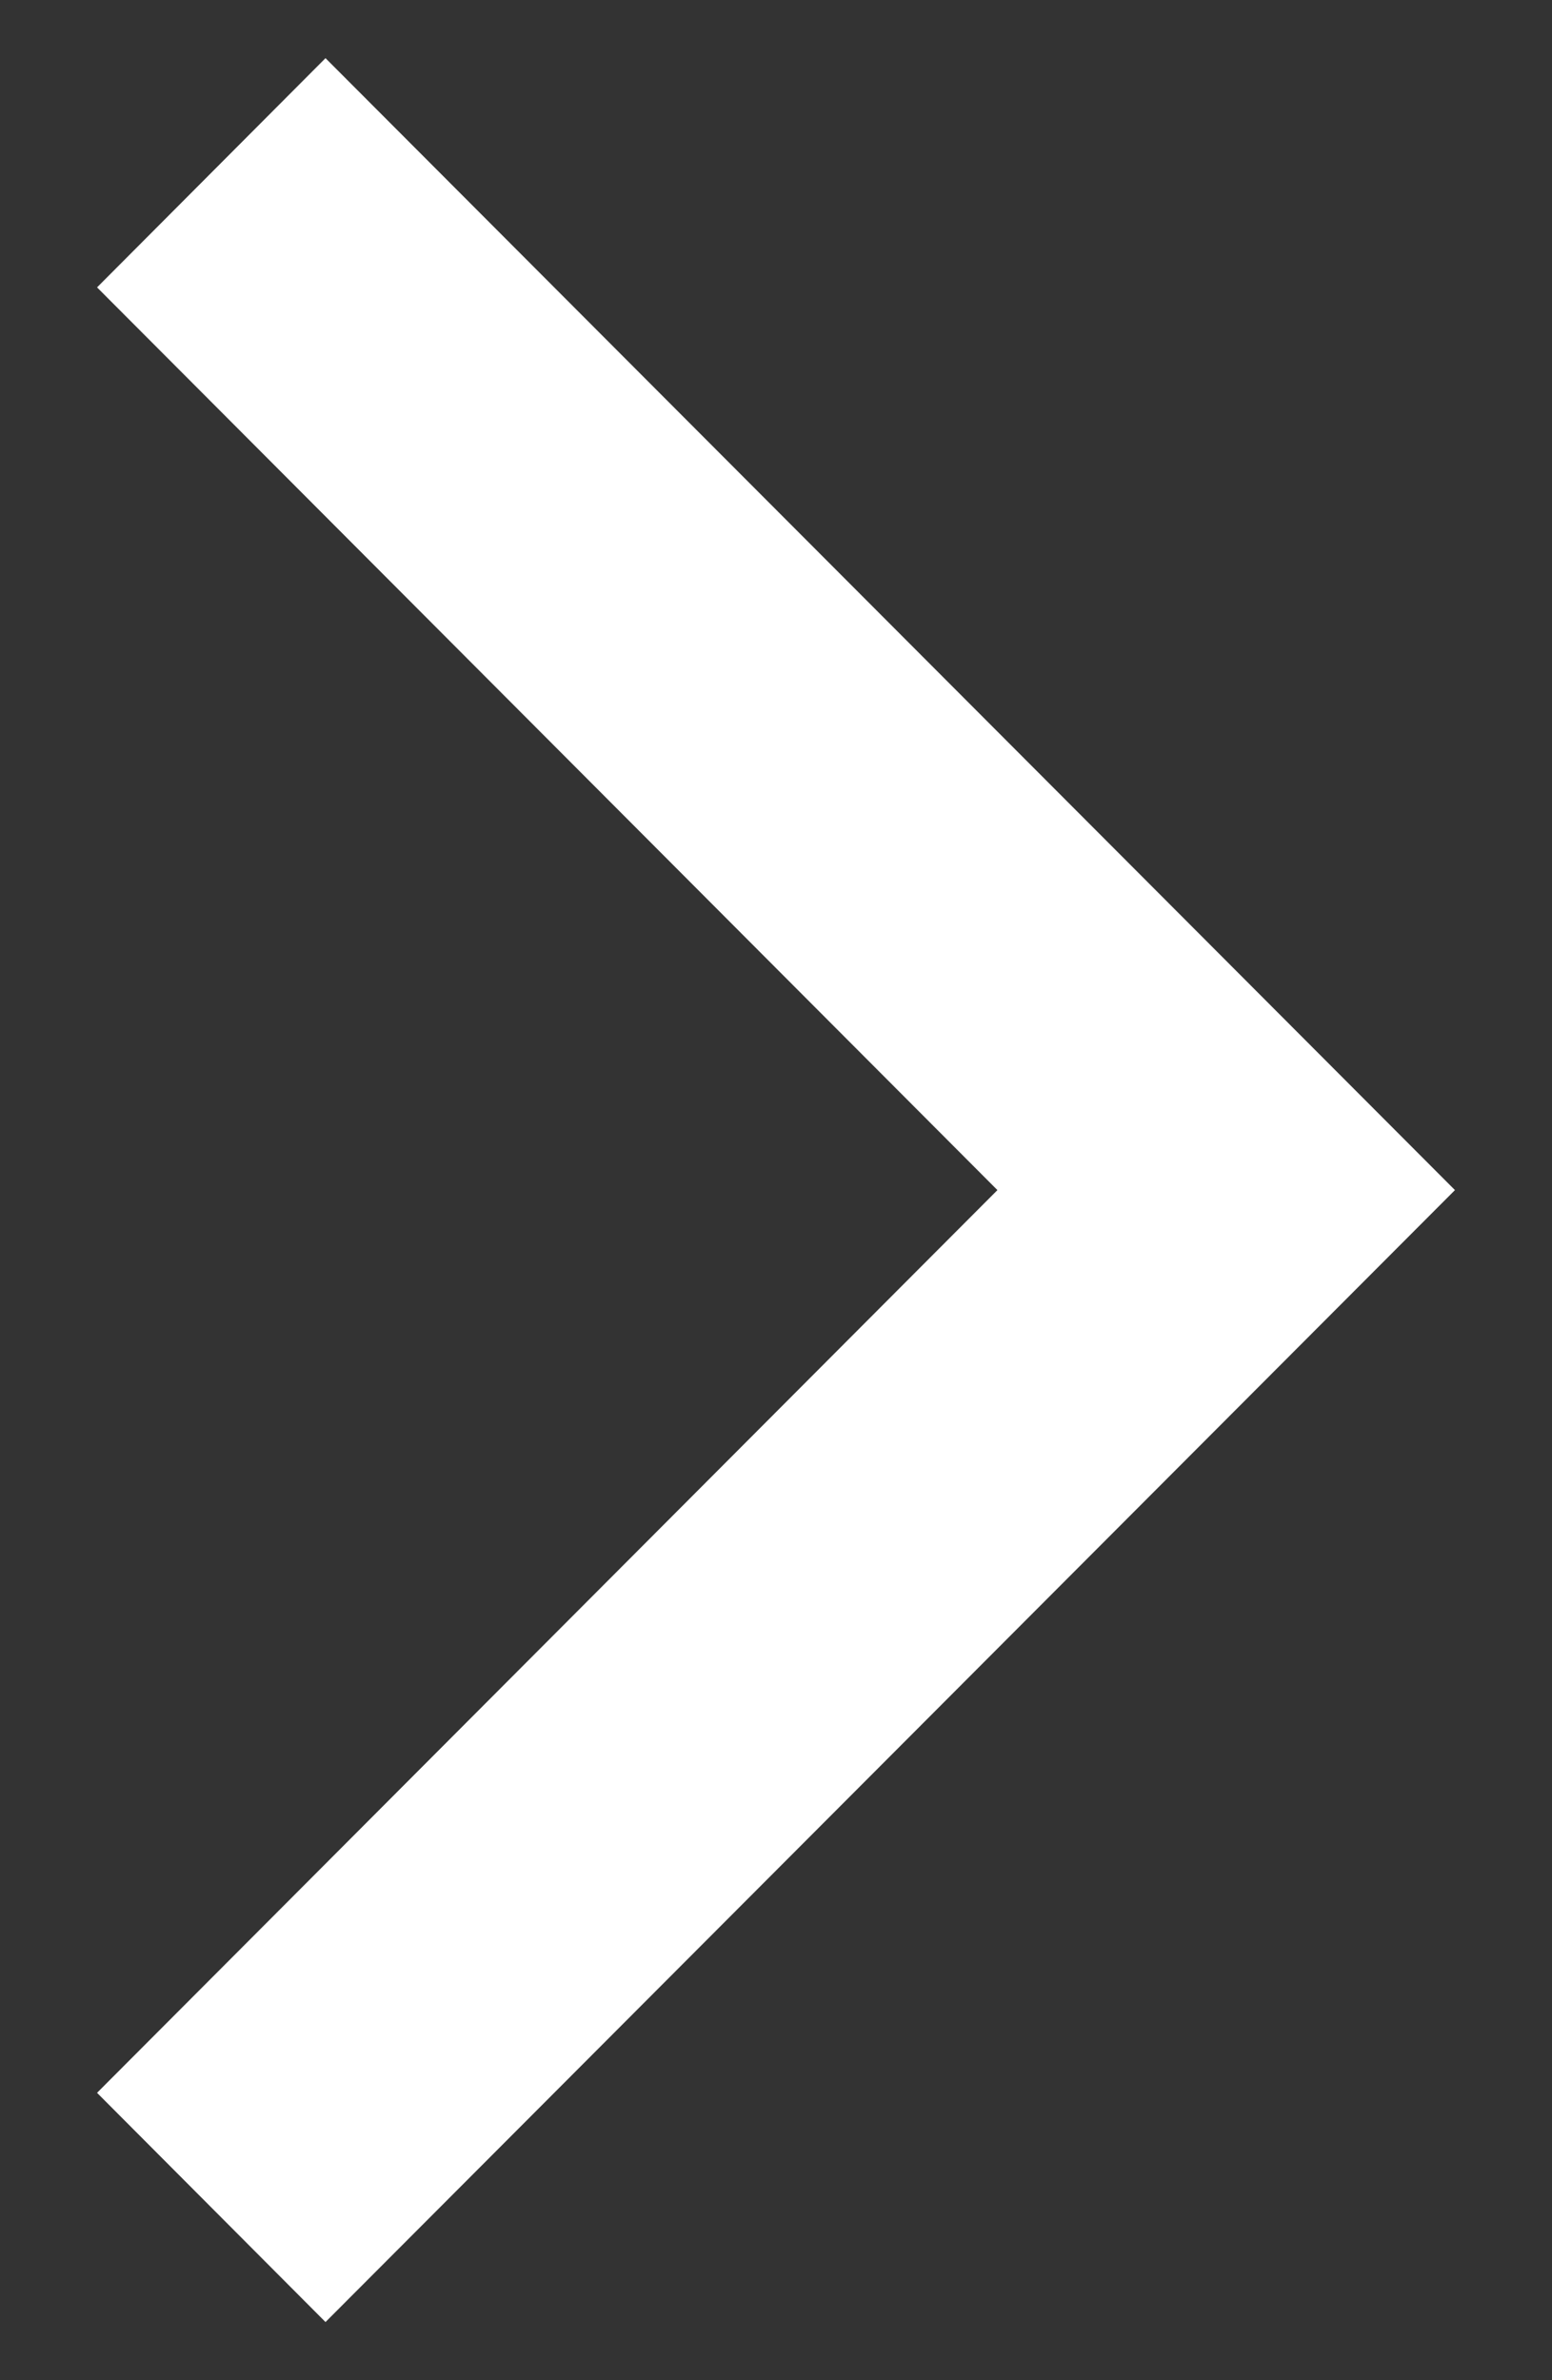 <svg width="15" height="23" viewBox="0 0 15 23" fill="none" xmlns="http://www.w3.org/2000/svg">
<rect x="0" y="0" width="15" height="23" fill="#333333" stroke="none"/>
<path d="M0.938 2.777L3.146 0.562L14.062 11.5L3.146 22.438L0.938 20.223L9.64 11.5L0.938 2.777Z" fill="white"/>
</svg>
